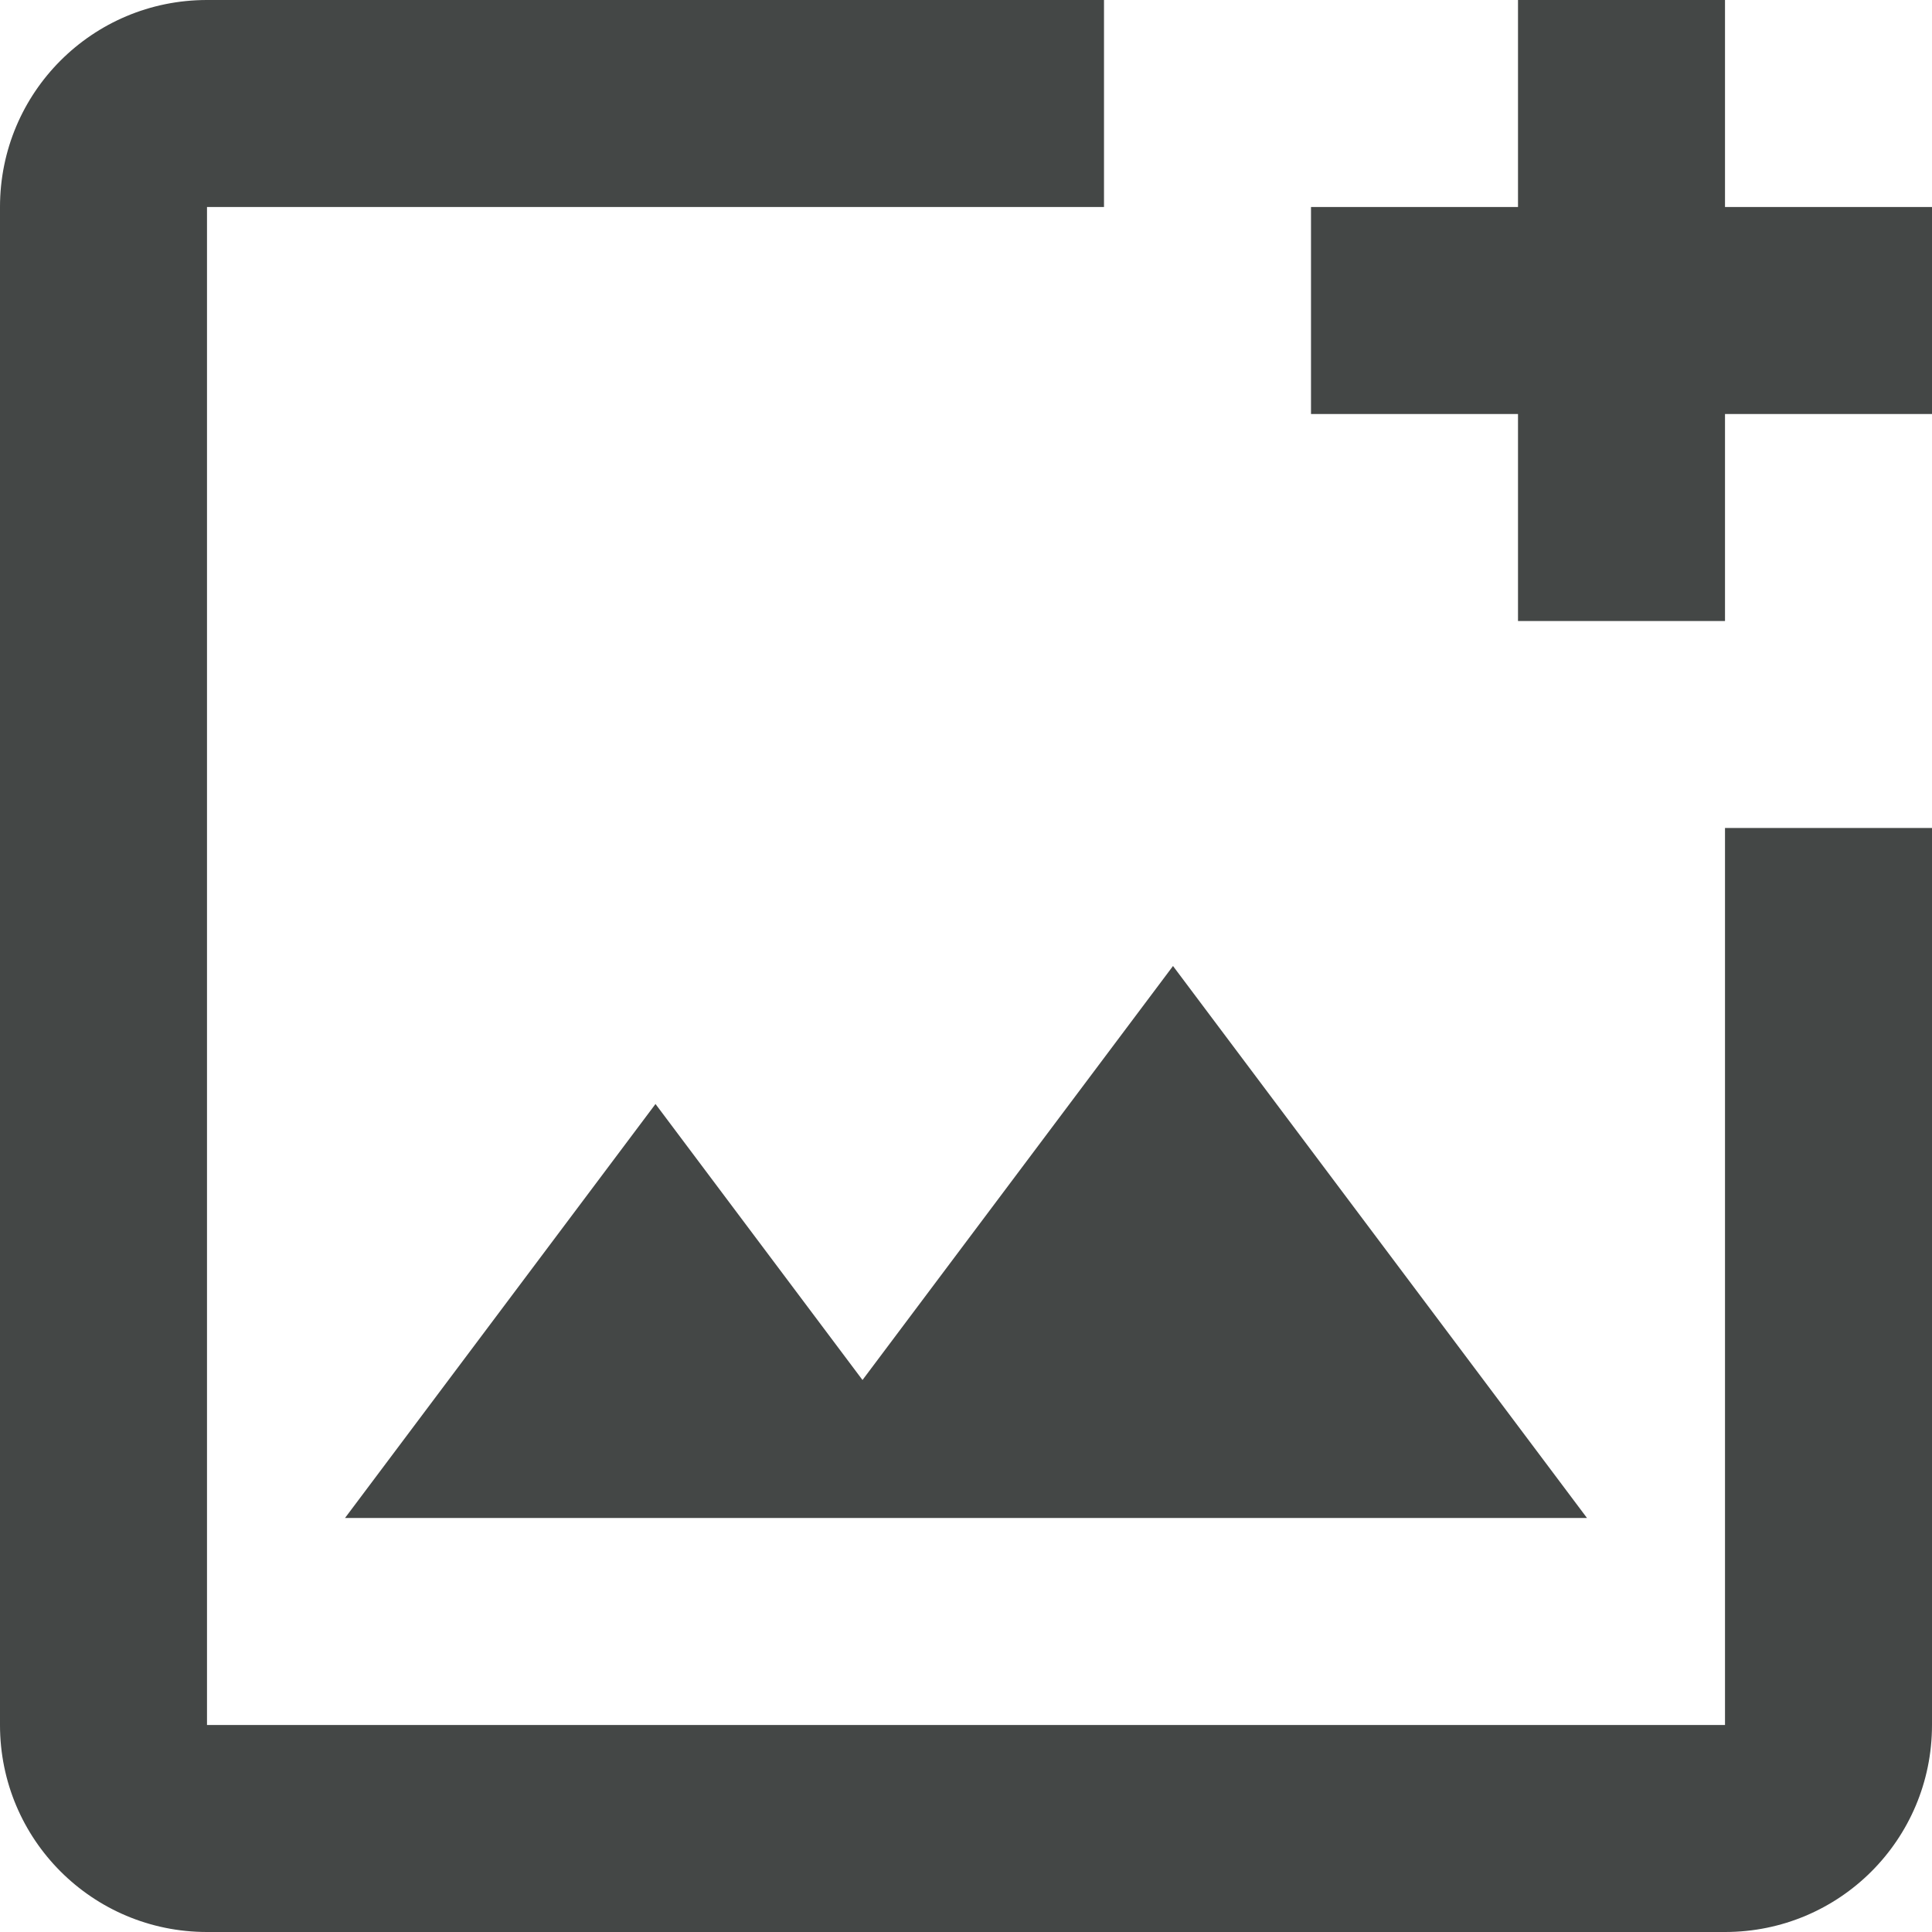 <svg width="14" height="14" viewBox="0 0 14 14" fill="none" xmlns="http://www.w3.org/2000/svg">
<path d="M12.5 12.5H1.5V1.5H8V0H1.5C0.67 0 0 0.67 0 1.5V12.5C0 13.33 0.67 14 1.5 14H12.5C13.33 14 14 13.33 14 12.5V6H12.5V12.5ZM4.75 8L2.5 11H11.5L8.5 7L6.25 10L4.75 8ZM12.5 1.5V0H11V1.5H9.5V3H11V4.5H12.5V3H14V1.5H12.5Z" fill="#444746"/>
</svg>
